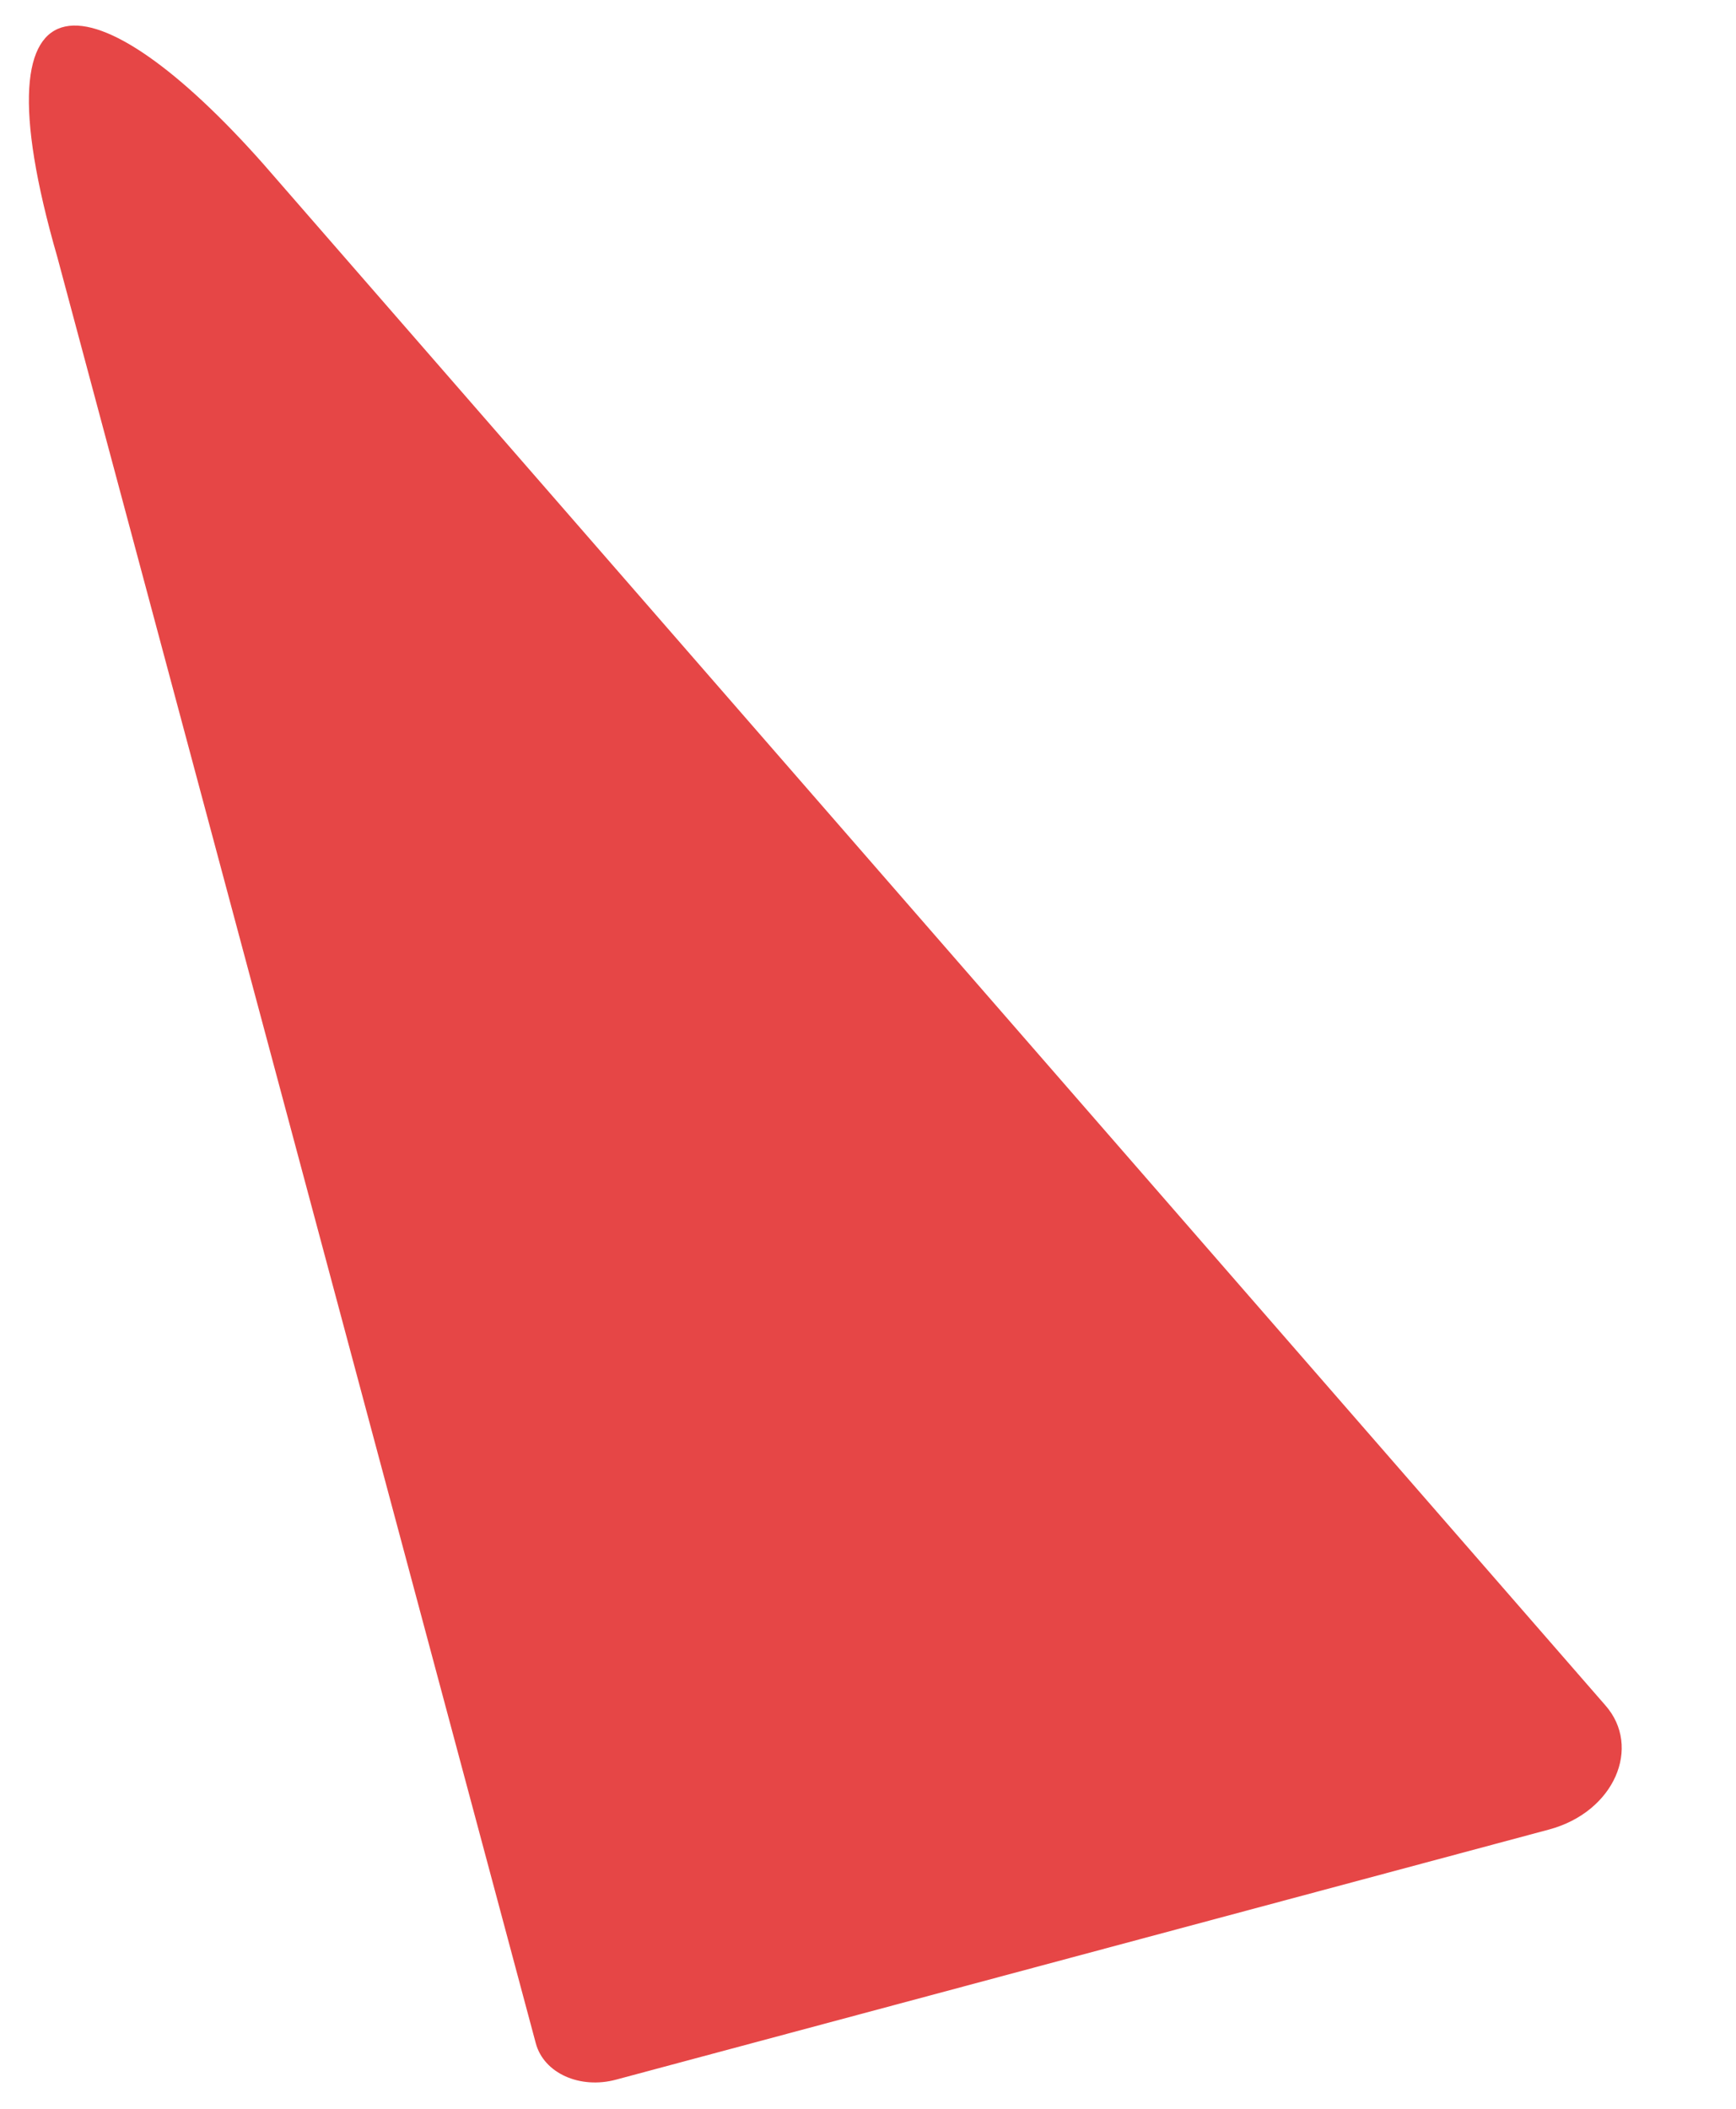 <svg width="14" height="17" viewBox="0 0 14 17" fill="none" xmlns="http://www.w3.org/2000/svg">
<path id="Vector" d="M12.491 14.749L4.968 16.765C4.678 16.843 4.386 16.714 4.321 16.472L0.463 2.075C-0.245 -0.376 0.787 -0.186 2.122 1.32L12.946 13.747C13.242 14.082 13.021 14.607 12.491 14.749Z" fill="#E64646"/>
</svg>
